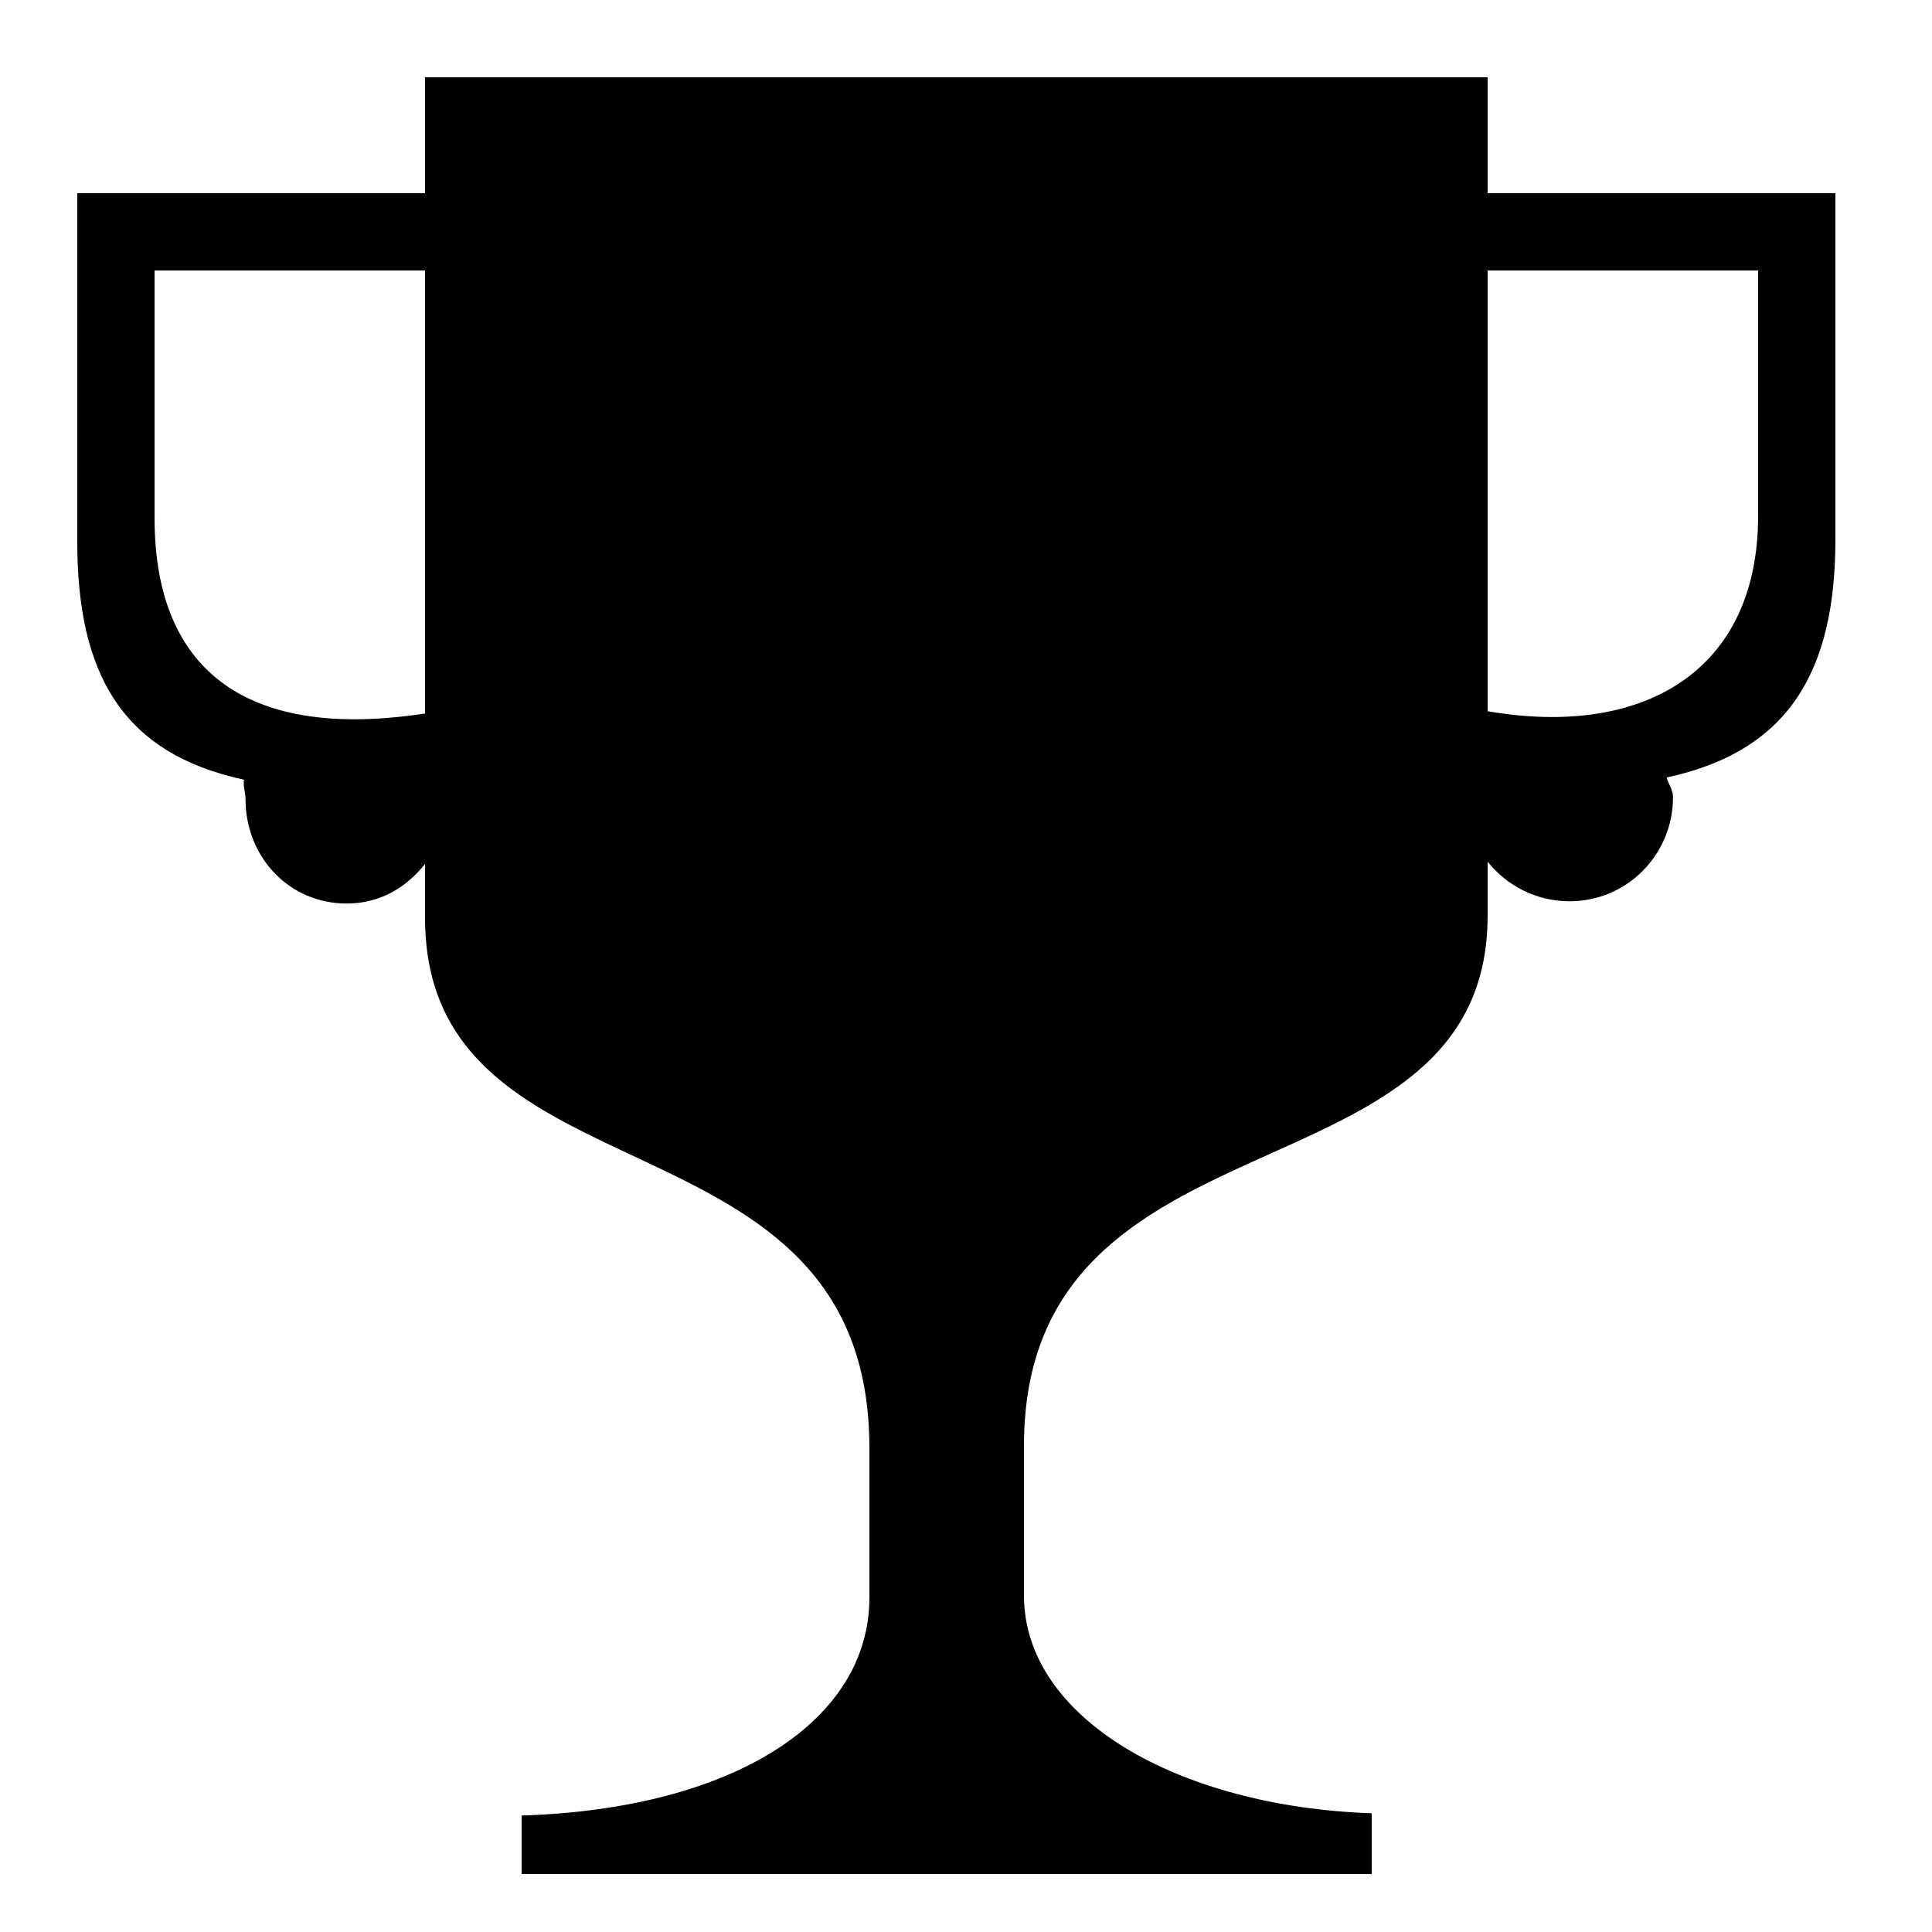 <svg xmlns="http://www.w3.org/2000/svg" xmlns:xlink="http://www.w3.org/1999/xlink" version="1.1" x="0px" y="0px" viewBox="0 0 100 100" enable-background="new 0 0 100 100" xml:space="preserve"><path d="M77,10V4H22v6H4v18.044c0,6.846,2.339,10.964,8.636,12.314c-0.07,0.306,0.071,0.639,0.071,1.003  c0,2.985,2.247,5.405,5.231,5.405c1.717,0,3.062-0.8,4.062-2.048v2.777c0,15.209,23,9.439,23,27.456v7.746  c0,6.363-7,10.928-18,11.275V97h44v-3.144c-10-0.349-18-4.913-18-11.276v-7.746c0-18.017,24-12.246,24-27.455v-2.777  c1,1.248,2.523,2.048,4.238,2.048c2.986,0,5.358-2.42,5.358-5.405c0-0.364-0.261-0.697-0.33-1.003  C92.563,38.891,95,34.773,95,27.927V10H77z M22,36.929C13,38.315,8,34.91,8,26.814V14h14V36.929z M91,26.697  c0,8.096-6,11.501-14,10.115V14h14V26.697z"></path></svg>